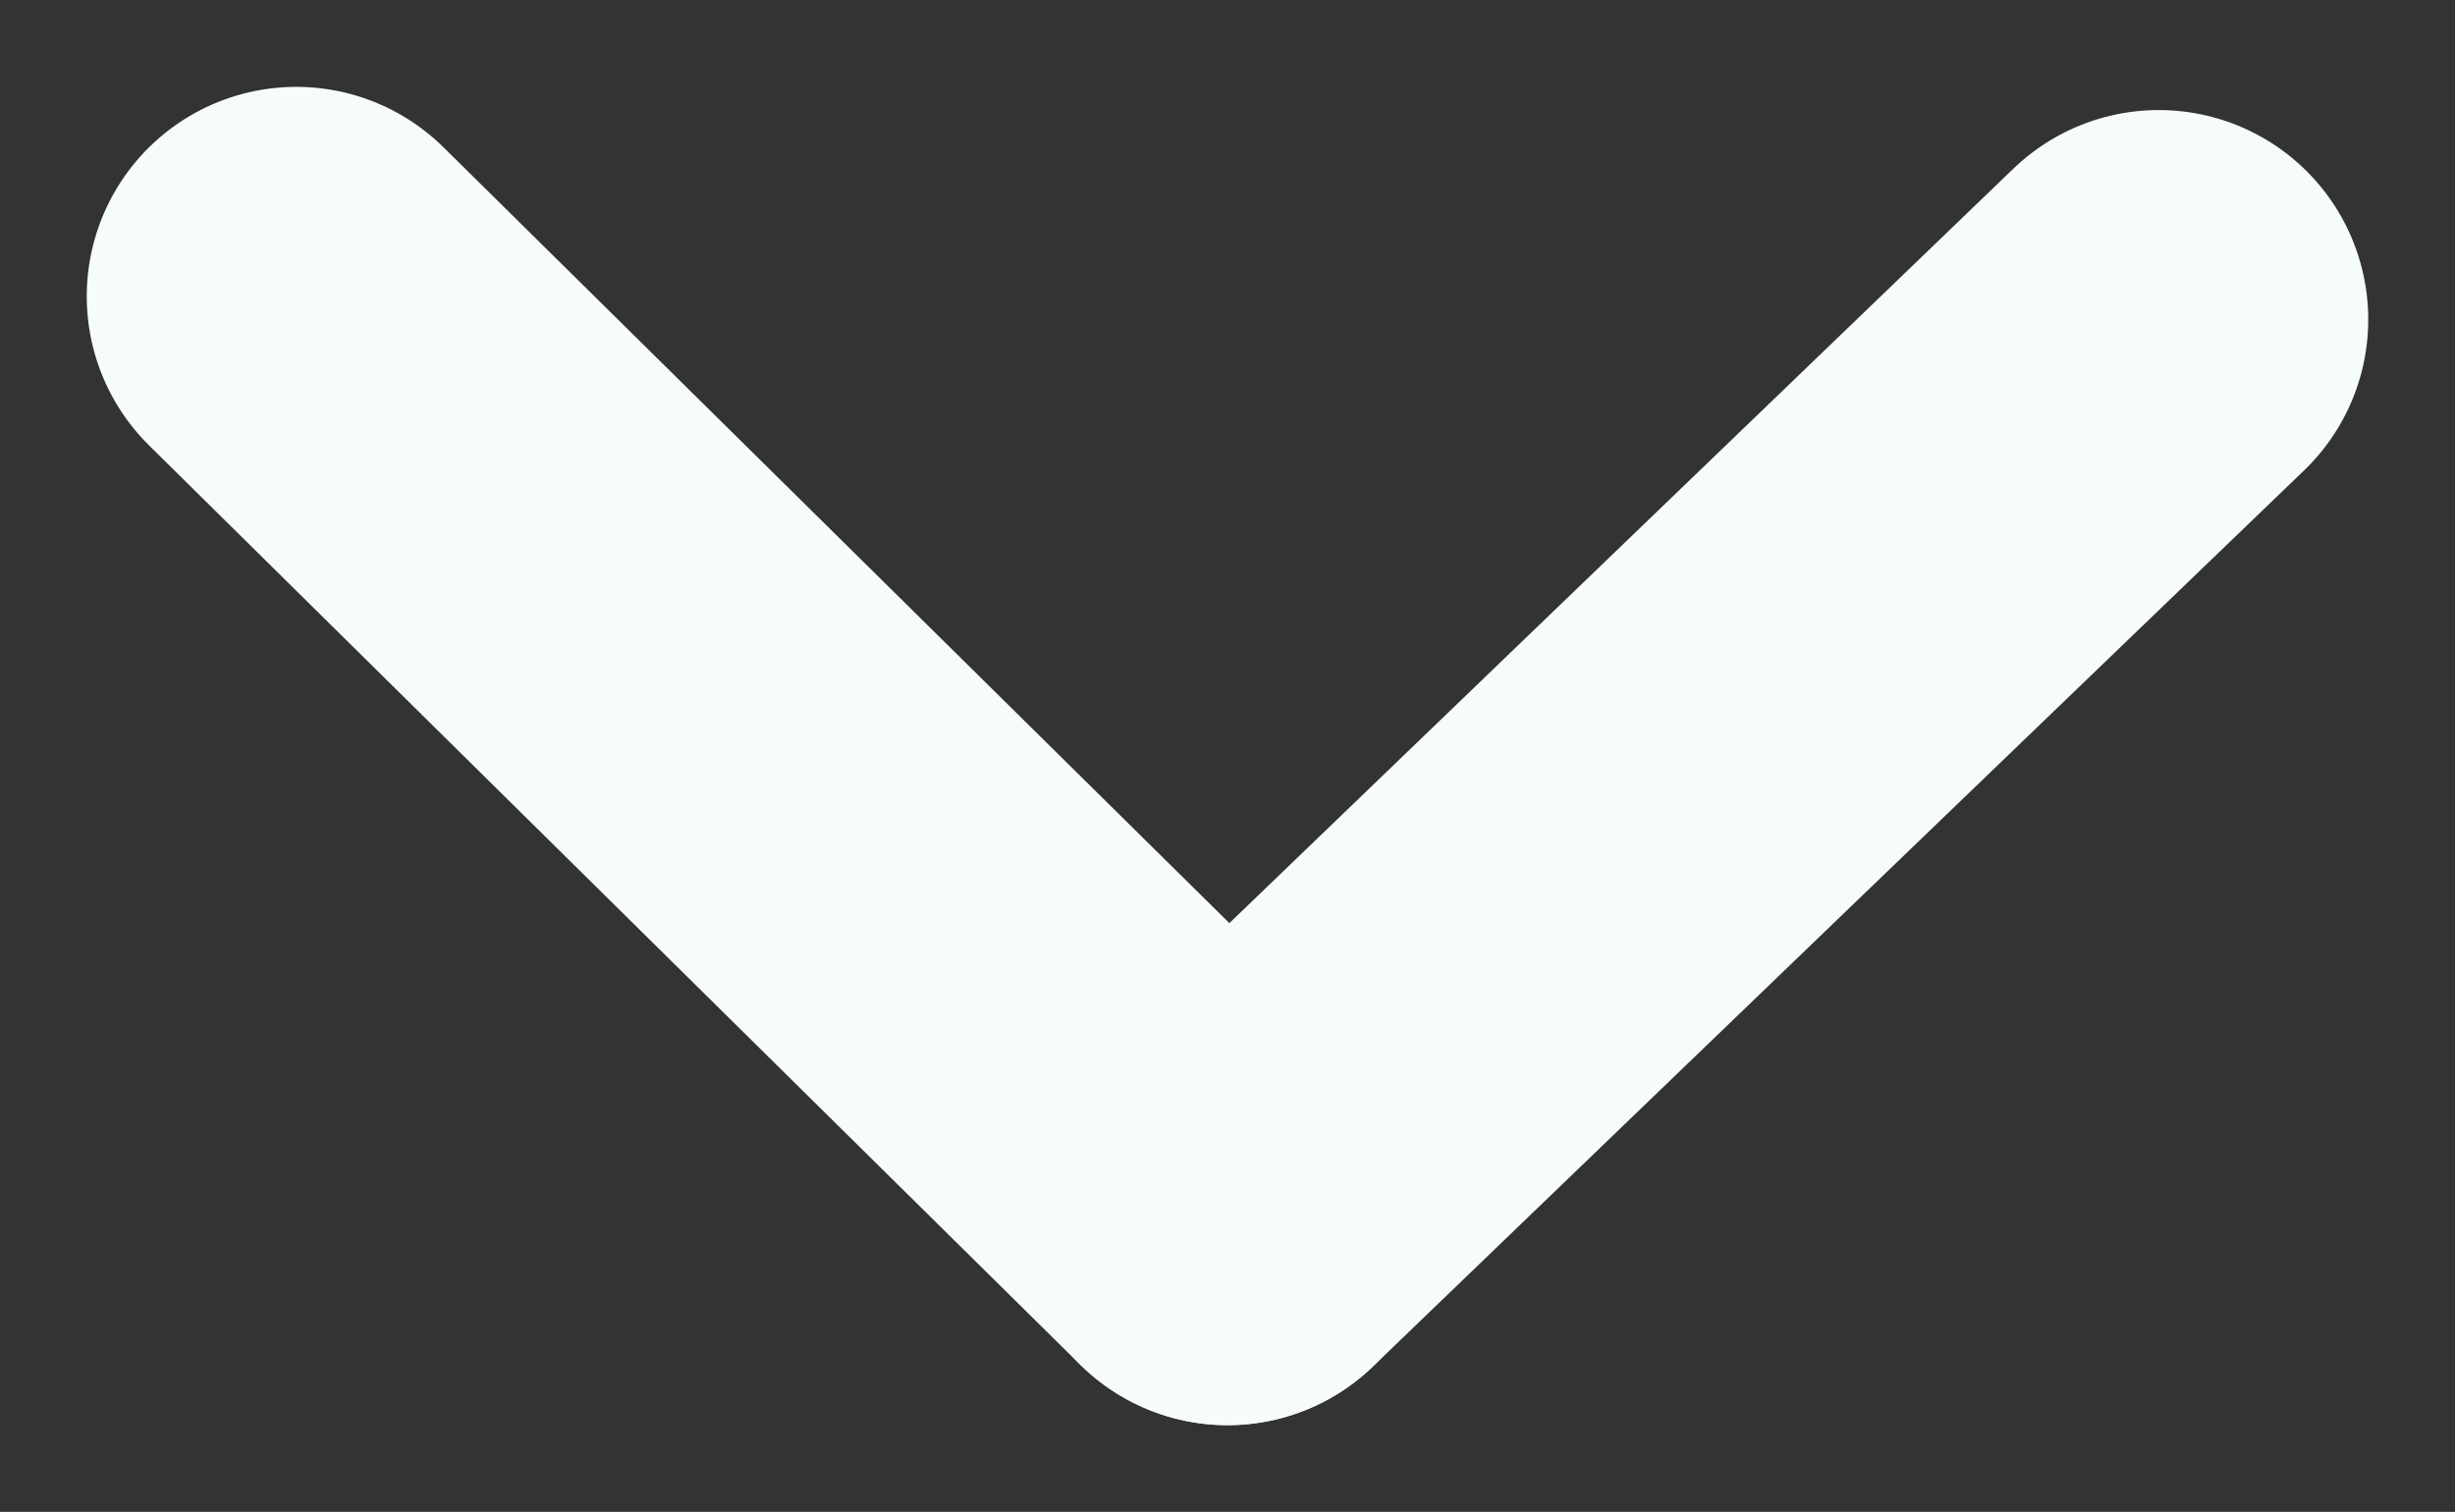 <svg xmlns="http://www.w3.org/2000/svg" width="17.576" height="10.826" viewBox="0 0 17.576 10.826">
  <rect x="0" y="0" width="17.576" height="10.826" fill="#333333" stroke="none"/>
  <g id="Group_91" data-name="Group 91" transform="translate(-1421.879 -720.545)">
    <line id="Line_2" data-name="Line 2" x2="6.667" y2="6.583" transform="translate(1424 722.667)" fill="none" stroke="#f6fbfb" stroke-linecap="round" stroke-width="3"/>
    <line id="Line_3" data-name="Line 3" x1="6.667" y2="6.417" transform="translate(1430.667 722.833)" fill="none" stroke="#f6fbfb" stroke-linecap="round" stroke-width="3"/>
  </g>
</svg>
